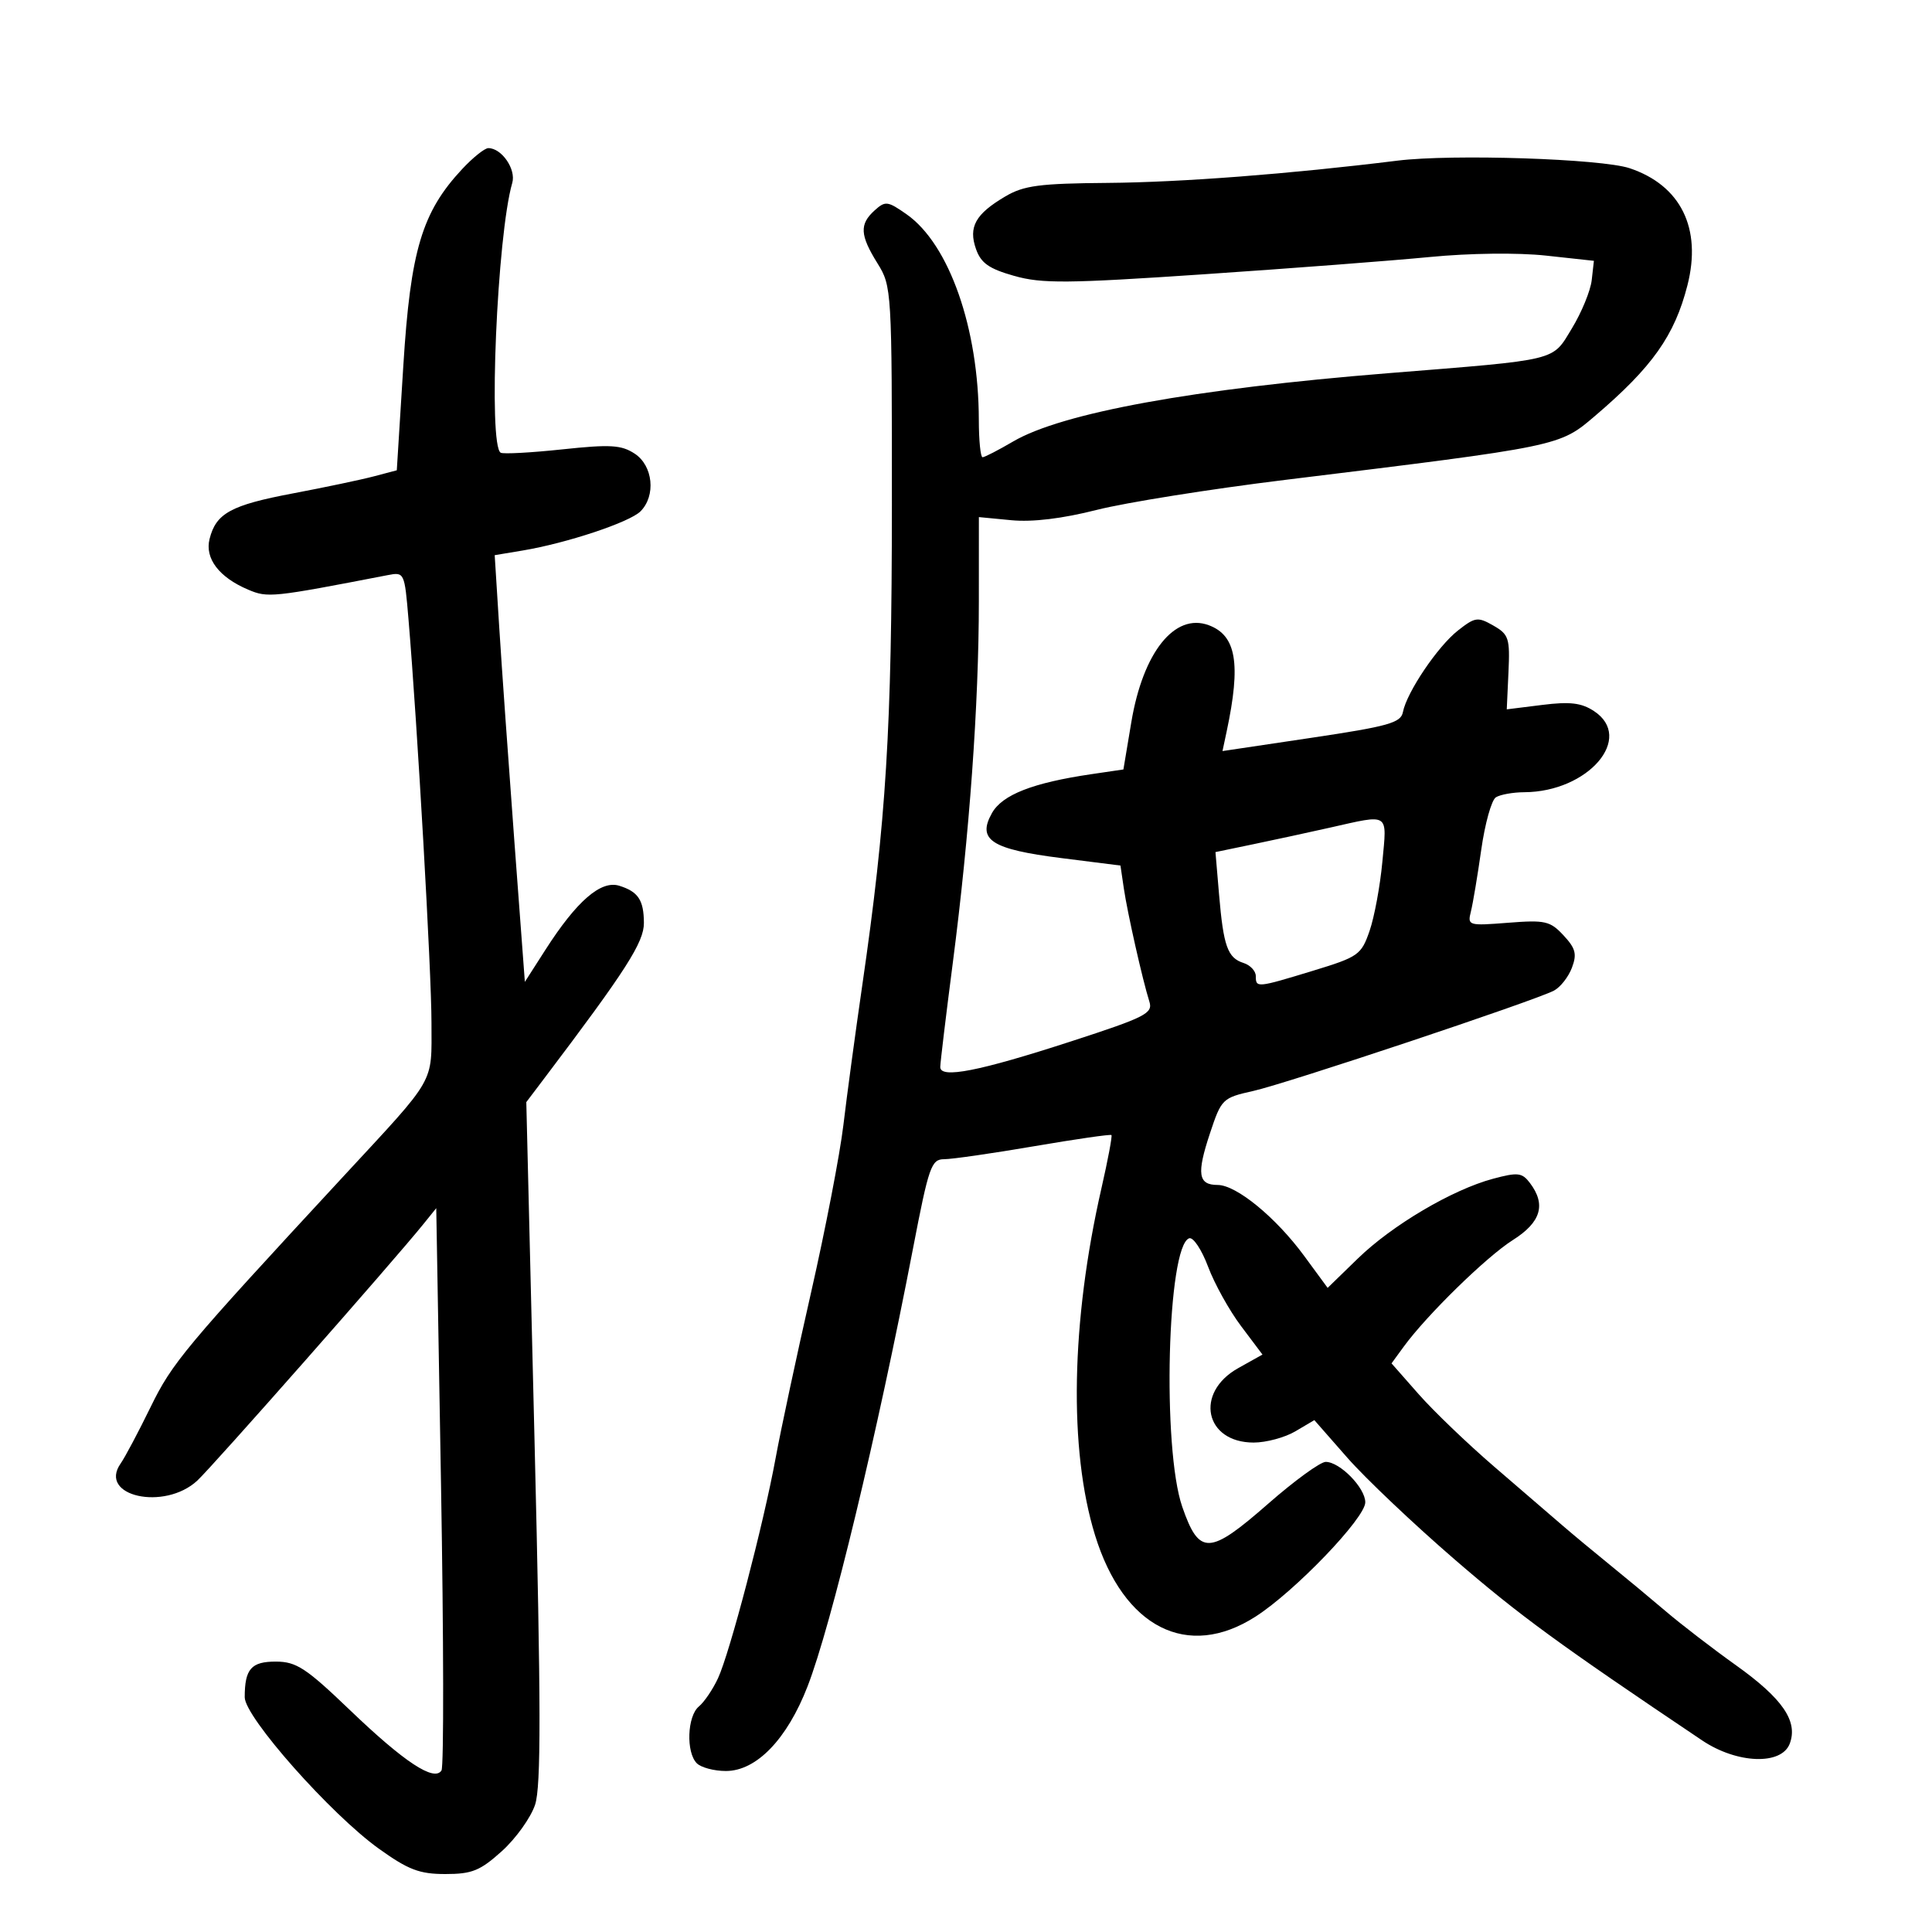 <svg xmlns="http://www.w3.org/2000/svg" width="300" height="300" viewBox="0 0 300 300" version="1.1">
	<path d="M 71.780 26.236 C 65.526 32.931, 63.747 38.866, 62.629 56.763 L 61.614 73.027 58.057 73.967 C 56.101 74.485, 50.450 75.674, 45.500 76.611 C 35.848 78.437, 33.544 79.696, 32.541 83.691 C 31.782 86.716, 34.014 89.647, 38.534 91.561 C 41.583 92.853, 42.231 92.785, 60.155 89.315 C 62.793 88.804, 62.815 88.848, 63.430 96.150 C 64.813 112.571, 67 150.957, 67 158.804 C 67 168.473, 67.877 166.944, 53.297 182.696 C 28.591 209.387, 26.761 211.576, 23.379 218.500 C 21.499 222.350, 19.409 226.287, 18.735 227.250 C 15.181 232.328, 25.521 234.643, 30.631 229.913 C 33.005 227.715, 61.094 195.848, 65.766 190.051 L 67.741 187.602 68.484 230.713 C 68.892 254.425, 68.925 274.312, 68.556 274.909 C 67.444 276.709, 62.777 273.633, 54.319 265.523 C 47.528 259.012, 46.021 258.024, 42.857 258.013 C 39.012 257.999, 38 259.152, 38 263.548 C 38 266.629, 51.375 281.726, 58.840 287.072 C 63.410 290.345, 65.132 291, 69.160 291 C 73.297 291, 74.563 290.486, 77.941 287.434 C 80.112 285.473, 82.428 282.232, 83.089 280.232 C 84.024 277.397, 84.006 264.966, 83.006 223.866 L 81.724 171.137 84.612 167.318 C 97.235 150.630, 100.001 146.309, 99.985 143.305 C 99.965 139.759, 99.101 138.457, 96.156 137.538 C 93.310 136.649, 89.548 139.909, 84.709 147.459 L 81.500 152.465 79.859 130.483 C 78.957 118.392, 77.903 103.484, 77.517 97.353 L 76.816 86.207 81.158 85.483 C 87.990 84.344, 97.760 81.098, 99.455 79.402 C 101.877 76.980, 101.408 72.313, 98.555 70.444 C 96.479 69.084, 94.779 68.983, 87.305 69.779 C 82.462 70.294, 78.162 70.528, 77.750 70.299 C 75.786 69.207, 77.186 36.503, 79.544 28.399 C 80.159 26.284, 77.900 23, 75.830 23 C 75.265 23, 73.442 24.456, 71.780 26.236 M 217 24.945 C 200.275 27.016, 183.419 28.310, 172 28.401 C 161.413 28.485, 158.980 28.806, 156.106 30.500 C 151.467 33.233, 150.347 35.242, 151.552 38.668 C 152.322 40.857, 153.572 41.736, 157.489 42.842 C 161.795 44.058, 165.694 44.025, 186.975 42.587 C 200.464 41.676, 216.249 40.469, 222.052 39.905 C 228.209 39.306, 235.707 39.217, 240.052 39.689 L 247.500 40.500 247.161 43.500 C 246.974 45.150, 245.587 48.525, 244.079 51 C 240.952 56.132, 242.315 55.800, 215.500 57.954 C 185.395 60.373, 164.920 64.103, 157.322 68.553 C 155.024 69.899, 152.886 71, 152.572 71 C 152.257 71, 151.997 68.412, 151.992 65.250 C 151.974 50.982, 147.387 37.908, 140.775 33.276 C 137.827 31.210, 137.472 31.168, 135.800 32.681 C 133.437 34.820, 133.529 36.507, 136.250 40.882 C 138.469 44.450, 138.500 44.972, 138.492 78.500 C 138.483 113.222, 137.607 127.418, 133.892 153 C 132.813 160.425, 131.494 170.193, 130.960 174.707 C 130.425 179.221, 128.166 190.921, 125.939 200.707 C 123.711 210.493, 121.238 222.050, 120.443 226.389 C 118.556 236.681, 113.329 256.650, 111.485 260.612 C 110.689 262.324, 109.354 264.292, 108.518 264.985 C 106.708 266.487, 106.505 272.105, 108.200 273.800 C 108.860 274.460, 110.892 275, 112.715 275 C 117.456 275, 122.210 270.076, 125.396 261.866 C 129.078 252.380, 136.203 222.788, 141.774 193.850 C 144.229 181.100, 144.614 180, 146.621 180 C 147.820 180, 154.092 179.096, 160.557 177.990 C 167.023 176.885, 172.436 176.102, 172.585 176.252 C 172.734 176.401, 172.036 180.118, 171.032 184.512 C 166.303 205.221, 165.937 225.110, 170.040 238.395 C 174.476 252.755, 184.416 257.791, 194.965 251.023 C 201.078 247.100, 212 235.723, 212 233.278 C 212 231.028, 208.058 227, 205.855 227 C 205.021 227, 201 229.925, 196.920 233.500 C 187.781 241.506, 186.218 241.564, 183.588 234 C 180.431 224.918, 181.242 193.419, 184.663 192.279 C 185.286 192.071, 186.605 194.061, 187.594 196.701 C 188.582 199.340, 190.886 203.488, 192.714 205.918 L 196.037 210.336 192.268 212.443 C 185.462 216.248, 187.071 224, 194.667 224 C 196.605 224, 199.519 223.216, 201.141 222.257 L 204.091 220.515 209.207 226.347 C 212.021 229.555, 219.538 236.680, 225.911 242.181 C 235.964 250.857, 241.945 255.229, 264.308 270.250 C 269.717 273.884, 276.636 274.138, 277.912 270.750 C 279.223 267.270, 276.805 263.750, 269.545 258.569 C 265.961 256.012, 261.068 252.250, 258.672 250.209 C 256.277 248.169, 252.370 244.925, 249.992 243 C 247.614 241.075, 244.280 238.303, 242.584 236.841 C 240.888 235.378, 236.125 231.276, 232 227.726 C 227.875 224.176, 222.604 219.119, 220.288 216.487 L 216.075 211.703 217.975 209.102 C 221.565 204.184, 230.832 195.131, 234.914 192.554 C 239.288 189.793, 240.108 187.046, 237.561 183.686 C 236.344 182.081, 235.688 182.006, 231.843 183.035 C 225.502 184.733, 216.179 190.236, 210.828 195.438 L 206.156 199.981 202.522 195.030 C 198.122 189.036, 191.983 184, 189.075 184 C 186.046 184, 185.789 182.283, 187.877 176.001 C 189.662 170.627, 189.816 170.476, 194.602 169.405 C 199.836 168.234, 238.291 155.401, 241.298 153.822 C 242.287 153.303, 243.539 151.713, 244.080 150.288 C 244.894 148.150, 244.667 147.270, 242.783 145.244 C 240.704 143.009, 239.934 142.834, 234.169 143.286 C 228 143.770, 227.852 143.725, 228.402 141.533 C 228.713 140.295, 229.436 135.976, 230.009 131.935 C 230.582 127.893, 231.602 124.236, 232.276 123.808 C 232.949 123.381, 234.933 123.024, 236.685 123.015 C 246.623 122.968, 253.836 114.559, 247.500 110.408 C 245.555 109.134, 243.774 108.923, 239.484 109.459 L 233.969 110.148 234.234 104.390 C 234.478 99.099, 234.288 98.512, 231.885 97.137 C 229.467 95.754, 229.055 95.811, 226.385 97.908 C 223.241 100.377, 218.434 107.506, 217.844 110.575 C 217.523 112.239, 215.598 112.780, 203.651 114.563 L 189.828 116.625 190.479 113.563 C 192.716 103.032, 191.976 98.666, 187.685 97.079 C 182.406 95.126, 177.489 101.284, 175.674 112.120 L 174.442 119.481 169.471 120.213 C 160.347 121.558, 155.630 123.405, 154.026 126.263 C 151.691 130.422, 153.932 131.871, 164.823 133.246 L 173.985 134.402 174.507 137.951 C 175.071 141.783, 177.431 152.239, 178.473 155.523 C 179.054 157.353, 177.900 157.940, 166.307 161.707 C 152.011 166.352, 145.998 167.531, 146.004 165.687 C 146.006 165.034, 146.882 157.750, 147.952 149.500 C 150.539 129.542, 151.991 109.396, 151.996 93.397 L 152 80.294 157.041 80.778 C 160.315 81.093, 164.959 80.532, 170.291 79.179 C 174.806 78.034, 187.950 75.938, 199.500 74.523 C 242.417 69.263, 242.114 69.326, 247.676 64.582 C 256.572 56.996, 260.031 52.107, 262.023 44.305 C 264.284 35.451, 260.994 28.783, 253.052 26.121 C 248.654 24.648, 225.507 23.893, 217 24.945 M 206.500 128.518 C 203.200 129.260, 197.853 130.418, 194.618 131.090 L 188.736 132.312 189.296 138.906 C 189.977 146.935, 190.625 148.746, 193.092 149.529 C 194.142 149.862, 195 150.779, 195 151.567 C 195 153.414, 195.150 153.400, 203.904 150.731 C 210.934 148.587, 211.377 148.275, 212.664 144.558 C 213.409 142.404, 214.305 137.572, 214.653 133.821 C 215.372 126.084, 215.872 126.409, 206.500 128.518" stroke="none" fill="black" fill-rule="evenodd"/>
</svg>